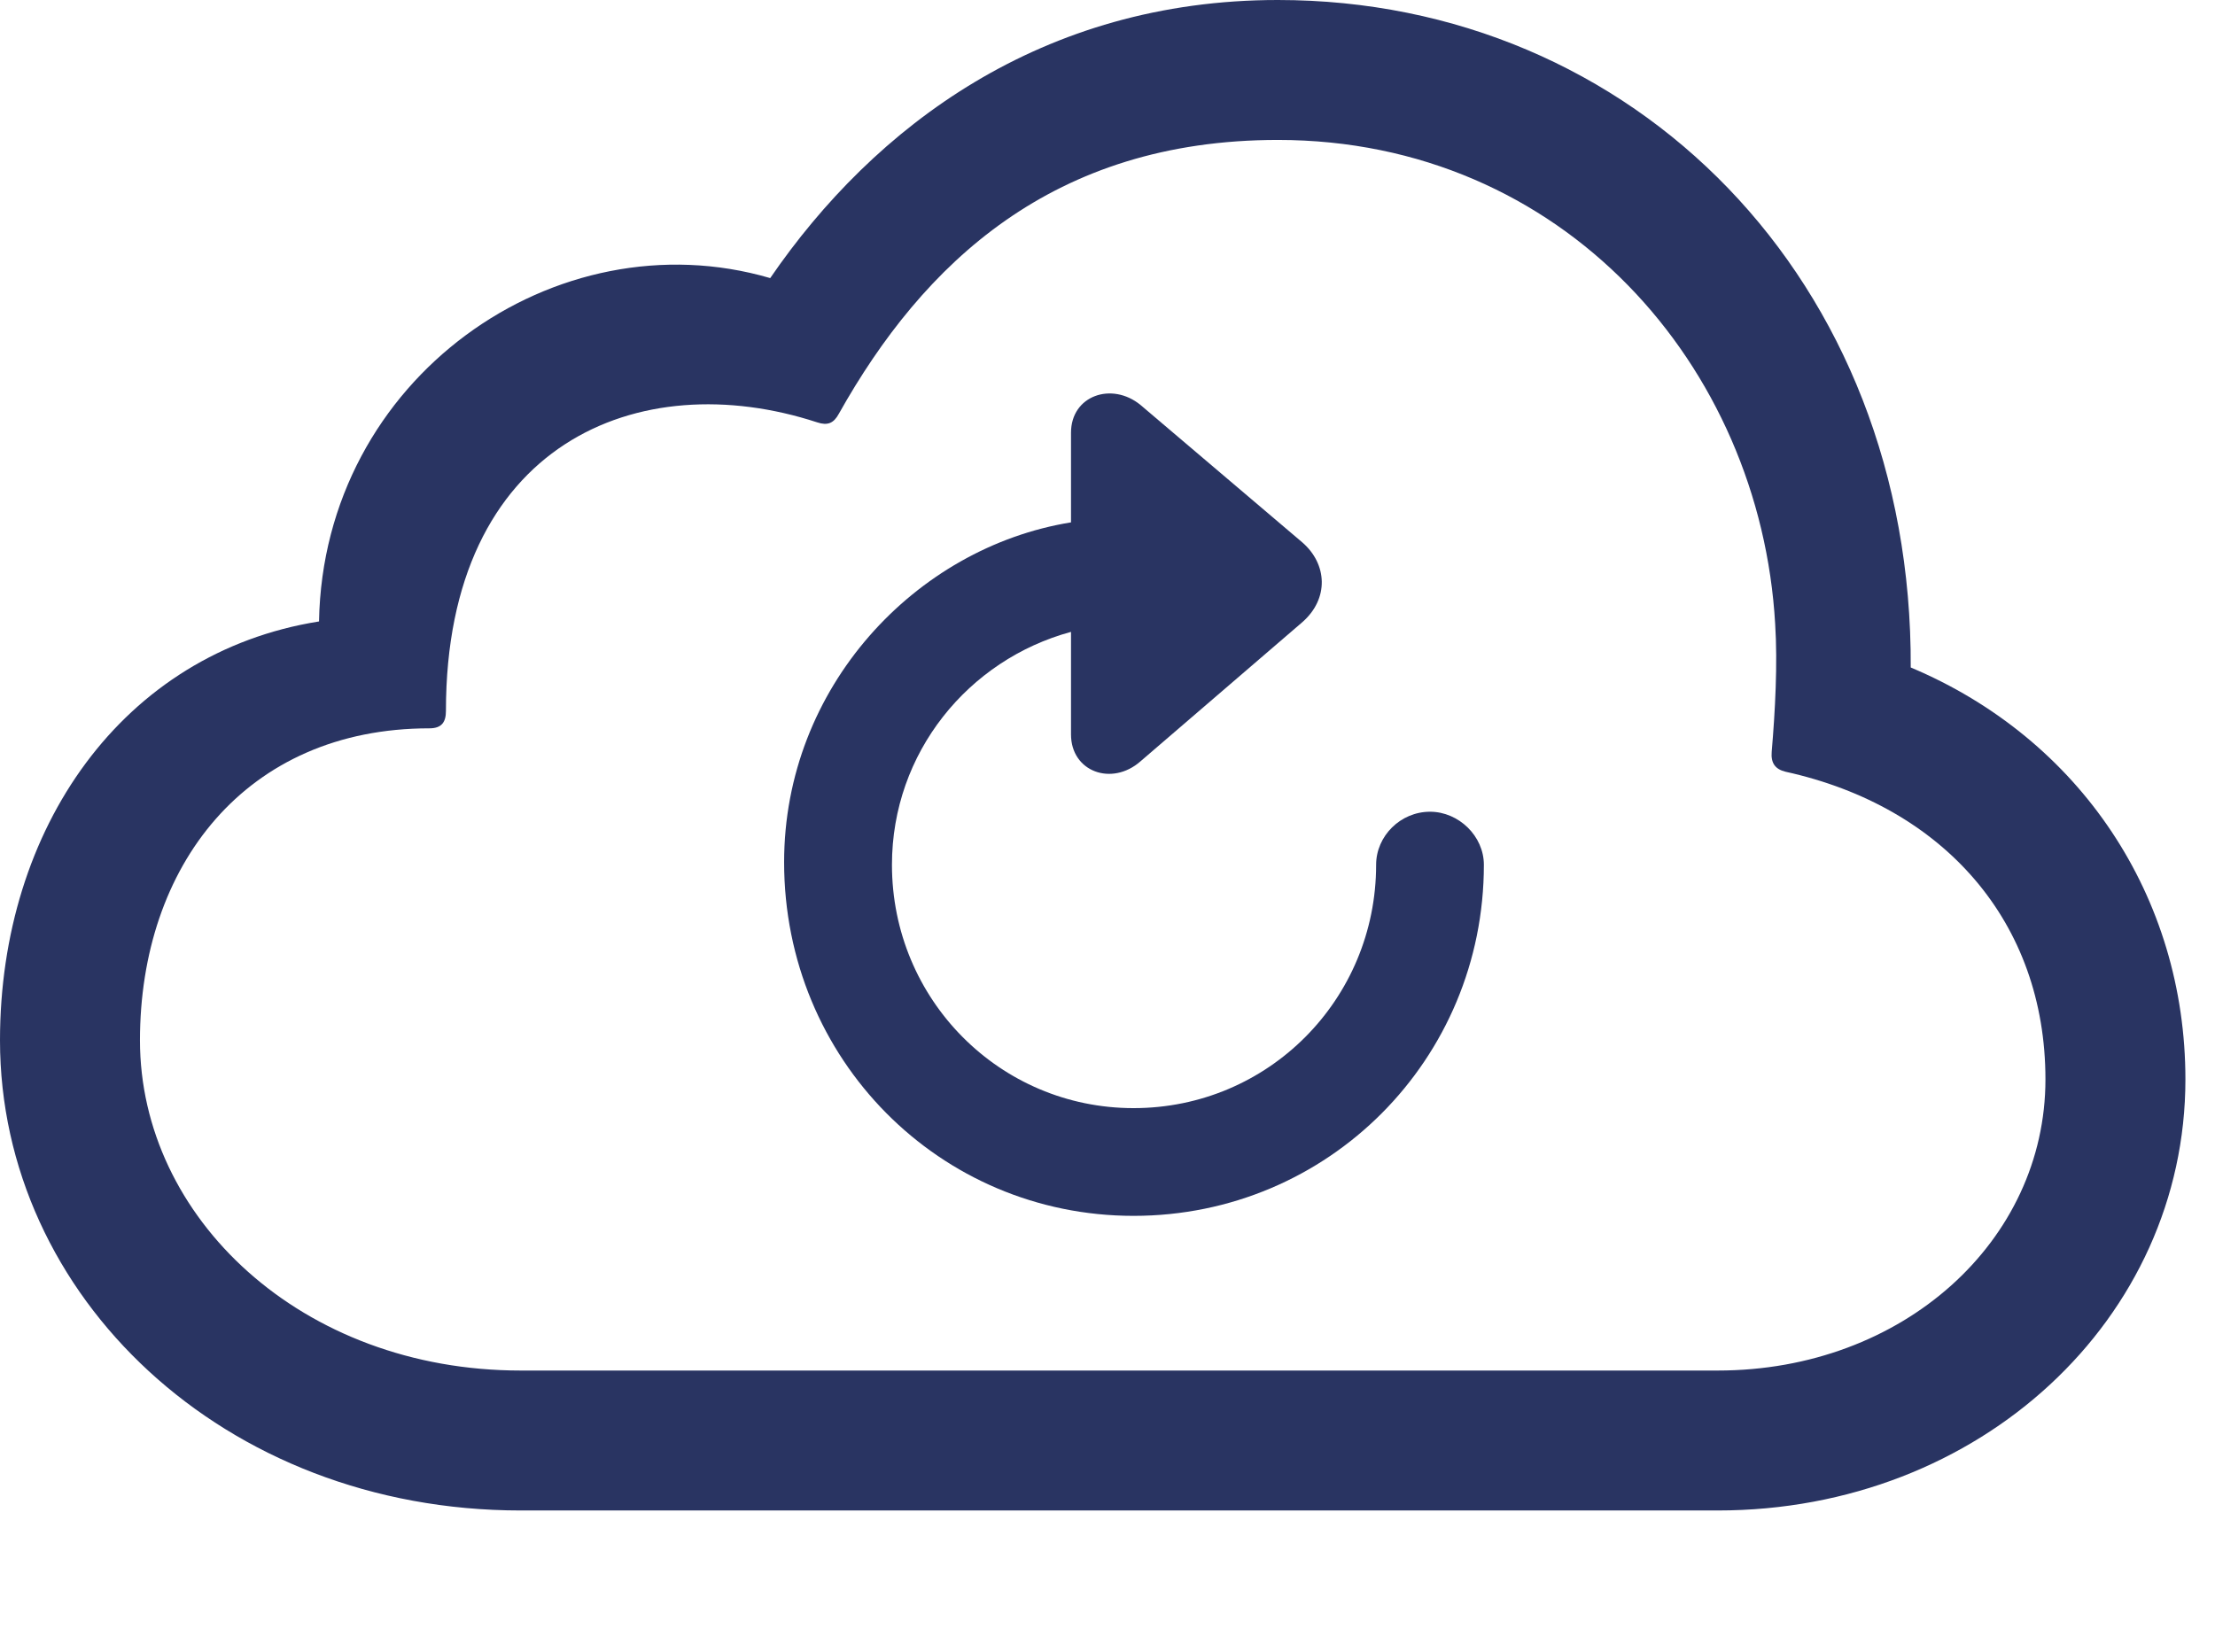 <?xml version="1.0" encoding="UTF-8"?>
<!--Generator: Apple Native CoreSVG 326-->
<!DOCTYPE svg
PUBLIC "-//W3C//DTD SVG 1.1//EN"
       "http://www.w3.org/Graphics/SVG/1.1/DTD/svg11.dtd">
<svg version="1.1" xmlns="http://www.w3.org/2000/svg" xmlns:xlink="http://www.w3.org/1999/xlink" viewBox="0 0 26.127 19.493">
 <g>
  <rect height="19.493" opacity="0" width="26.127" x="0" y="0"/>
  <path d="M20.262 17.821C23.358 17.821 25.778 15.555 25.778 12.735C25.778 10.582 24.538 8.716 22.538 7.875C22.559 3.302 19.267 0 15.073 0C12.294 0 10.315 1.487 9.085 3.281C6.562 2.543 3.814 4.46 3.763 7.332C1.446 7.701 0 9.772 0 12.274C0 15.289 2.635 17.821 6.142 17.821ZM20.262 16.17L6.142 16.17C3.558 16.17 1.651 14.366 1.651 12.274C1.651 10.223 2.892 8.593 5.065 8.593C5.209 8.593 5.26 8.521 5.26 8.388C5.26 5.229 7.537 4.296 9.639 4.983C9.762 5.024 9.834 4.994 9.895 4.881C10.89 3.107 12.418 1.651 15.073 1.651C18.436 1.651 20.764 4.317 20.939 7.362C20.969 7.834 20.939 8.388 20.898 8.87C20.887 9.003 20.939 9.075 21.061 9.105C22.928 9.516 24.127 10.879 24.127 12.735C24.127 14.643 22.446 16.17 20.262 16.17Z" fill="#293462"/>
  <path d="M13.371 14.345C15.668 14.345 17.503 12.499 17.503 10.203C17.503 9.864 17.206 9.577 16.868 9.577C16.519 9.577 16.232 9.864 16.232 10.203C16.232 11.792 14.96 13.074 13.371 13.074C11.792 13.074 10.521 11.792 10.521 10.203C10.521 8.88 11.423 7.783 12.633 7.455L12.633 8.665C12.633 9.105 13.115 9.28 13.453 8.982L15.36 7.342C15.678 7.065 15.658 6.655 15.36 6.398L13.453 4.778C13.115 4.501 12.633 4.666 12.633 5.106L12.633 6.163C10.797 6.46 9.249 8.111 9.249 10.172C9.249 12.499 11.085 14.345 13.371 14.345Z" fill="#293462"/>
 </g>
</svg>
